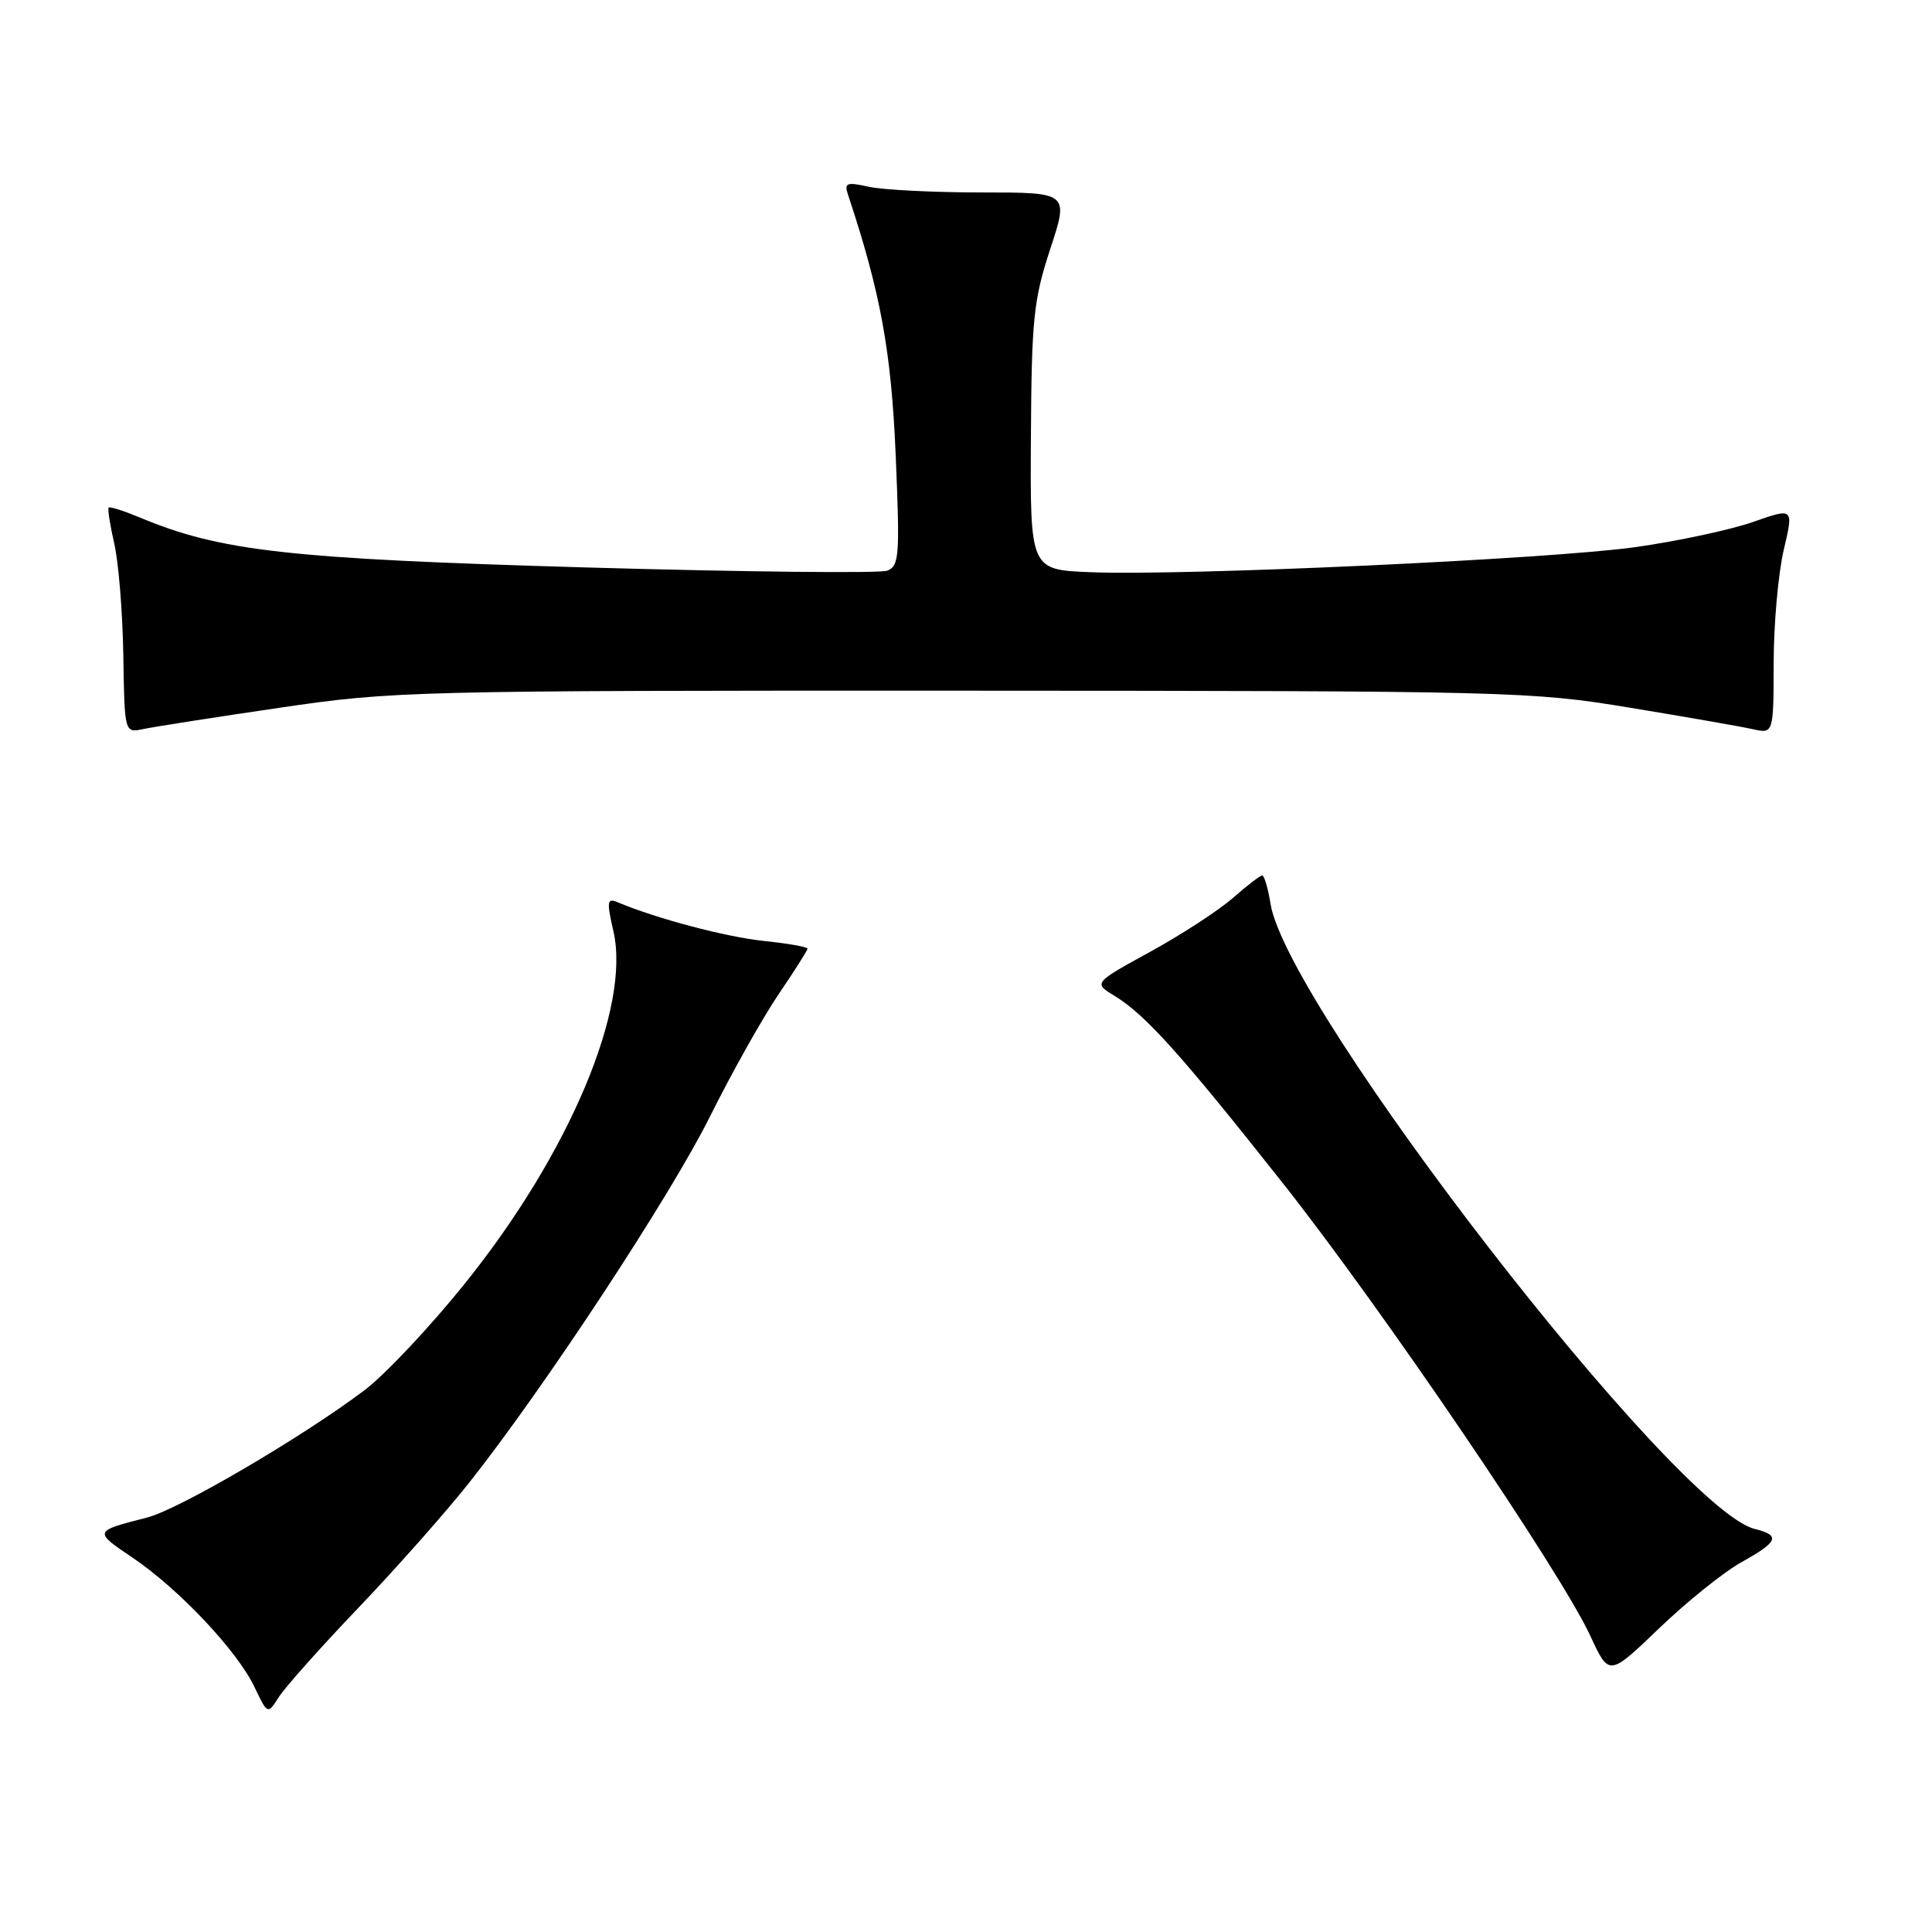 <?xml version="1.0" encoding="UTF-8" standalone="no"?>
<!DOCTYPE svg PUBLIC "-//W3C//DTD SVG 1.1//EN" "http://www.w3.org/Graphics/SVG/1.1/DTD/svg11.dtd" >
<svg xmlns="http://www.w3.org/2000/svg" xmlns:xlink="http://www.w3.org/1999/xlink" version="1.1" viewBox="0 0 256 256">
 <g >
 <path fill="currentColor"
d=" M 47.53 213.00 C 52.52 207.78 59.09 200.35 62.14 196.50 C 72.14 183.87 88.85 158.46 94.11 147.88 C 96.95 142.17 101.01 134.94 103.13 131.80 C 105.26 128.67 107.00 125.92 107.00 125.70 C 107.00 125.47 104.39 125.01 101.21 124.68 C 96.18 124.15 87.02 121.73 81.88 119.57 C 80.43 118.96 80.37 119.39 81.28 123.39 C 83.60 133.50 75.42 152.89 61.60 170.07 C 56.99 175.81 51.00 182.17 48.30 184.21 C 40.04 190.44 23.73 199.99 19.50 201.08 C 12.38 202.90 12.38 202.90 17.57 206.40 C 23.72 210.56 31.43 218.74 33.72 223.54 C 35.46 227.19 35.46 227.19 36.96 224.85 C 37.78 223.56 42.54 218.22 47.53 213.00 Z  M 230.75 207.00 C 235.65 204.27 235.97 203.46 232.50 202.59 C 221.97 199.95 170.56 133.56 168.35 119.75 C 168.02 117.69 167.52 116.00 167.25 116.00 C 166.98 116.00 165.24 117.34 163.37 118.98 C 161.50 120.62 156.58 123.83 152.42 126.11 C 144.88 130.25 144.88 130.25 147.69 131.96 C 151.79 134.47 156.45 139.66 170.00 156.80 C 183.16 173.46 206.84 208.32 210.75 216.81 C 213.21 222.13 213.21 222.13 219.85 215.75 C 223.51 212.24 228.41 208.30 230.75 207.00 Z  M 37.00 93.79 C 52.09 91.56 54.50 91.50 127.50 91.52 C 200.30 91.55 202.90 91.61 216.00 93.78 C 223.43 95.00 230.74 96.28 232.25 96.62 C 235.00 97.23 235.00 97.23 235.02 87.87 C 235.02 82.71 235.63 75.97 236.35 72.88 C 237.68 67.27 237.68 67.27 232.26 69.17 C 229.29 70.21 222.27 71.71 216.68 72.50 C 205.33 74.09 156.91 76.32 144.50 75.82 C 136.50 75.50 136.50 75.50 136.60 58.00 C 136.69 42.25 136.95 39.75 139.16 33.00 C 141.63 25.50 141.63 25.50 130.06 25.50 C 123.70 25.50 116.99 25.16 115.13 24.75 C 112.20 24.10 111.84 24.23 112.35 25.75 C 116.67 38.74 118.09 46.47 118.68 60.22 C 119.25 73.66 119.16 75.00 117.56 75.62 C 116.60 75.98 98.64 75.79 77.66 75.19 C 38.22 74.05 29.23 73.05 18.50 68.56 C 16.41 67.69 14.56 67.10 14.40 67.26 C 14.24 67.42 14.58 69.57 15.14 72.03 C 15.71 74.49 16.25 81.14 16.34 86.81 C 16.50 97.13 16.50 97.13 19.00 96.60 C 20.38 96.31 28.47 95.04 37.00 93.79 Z "/>
</g>
</svg>